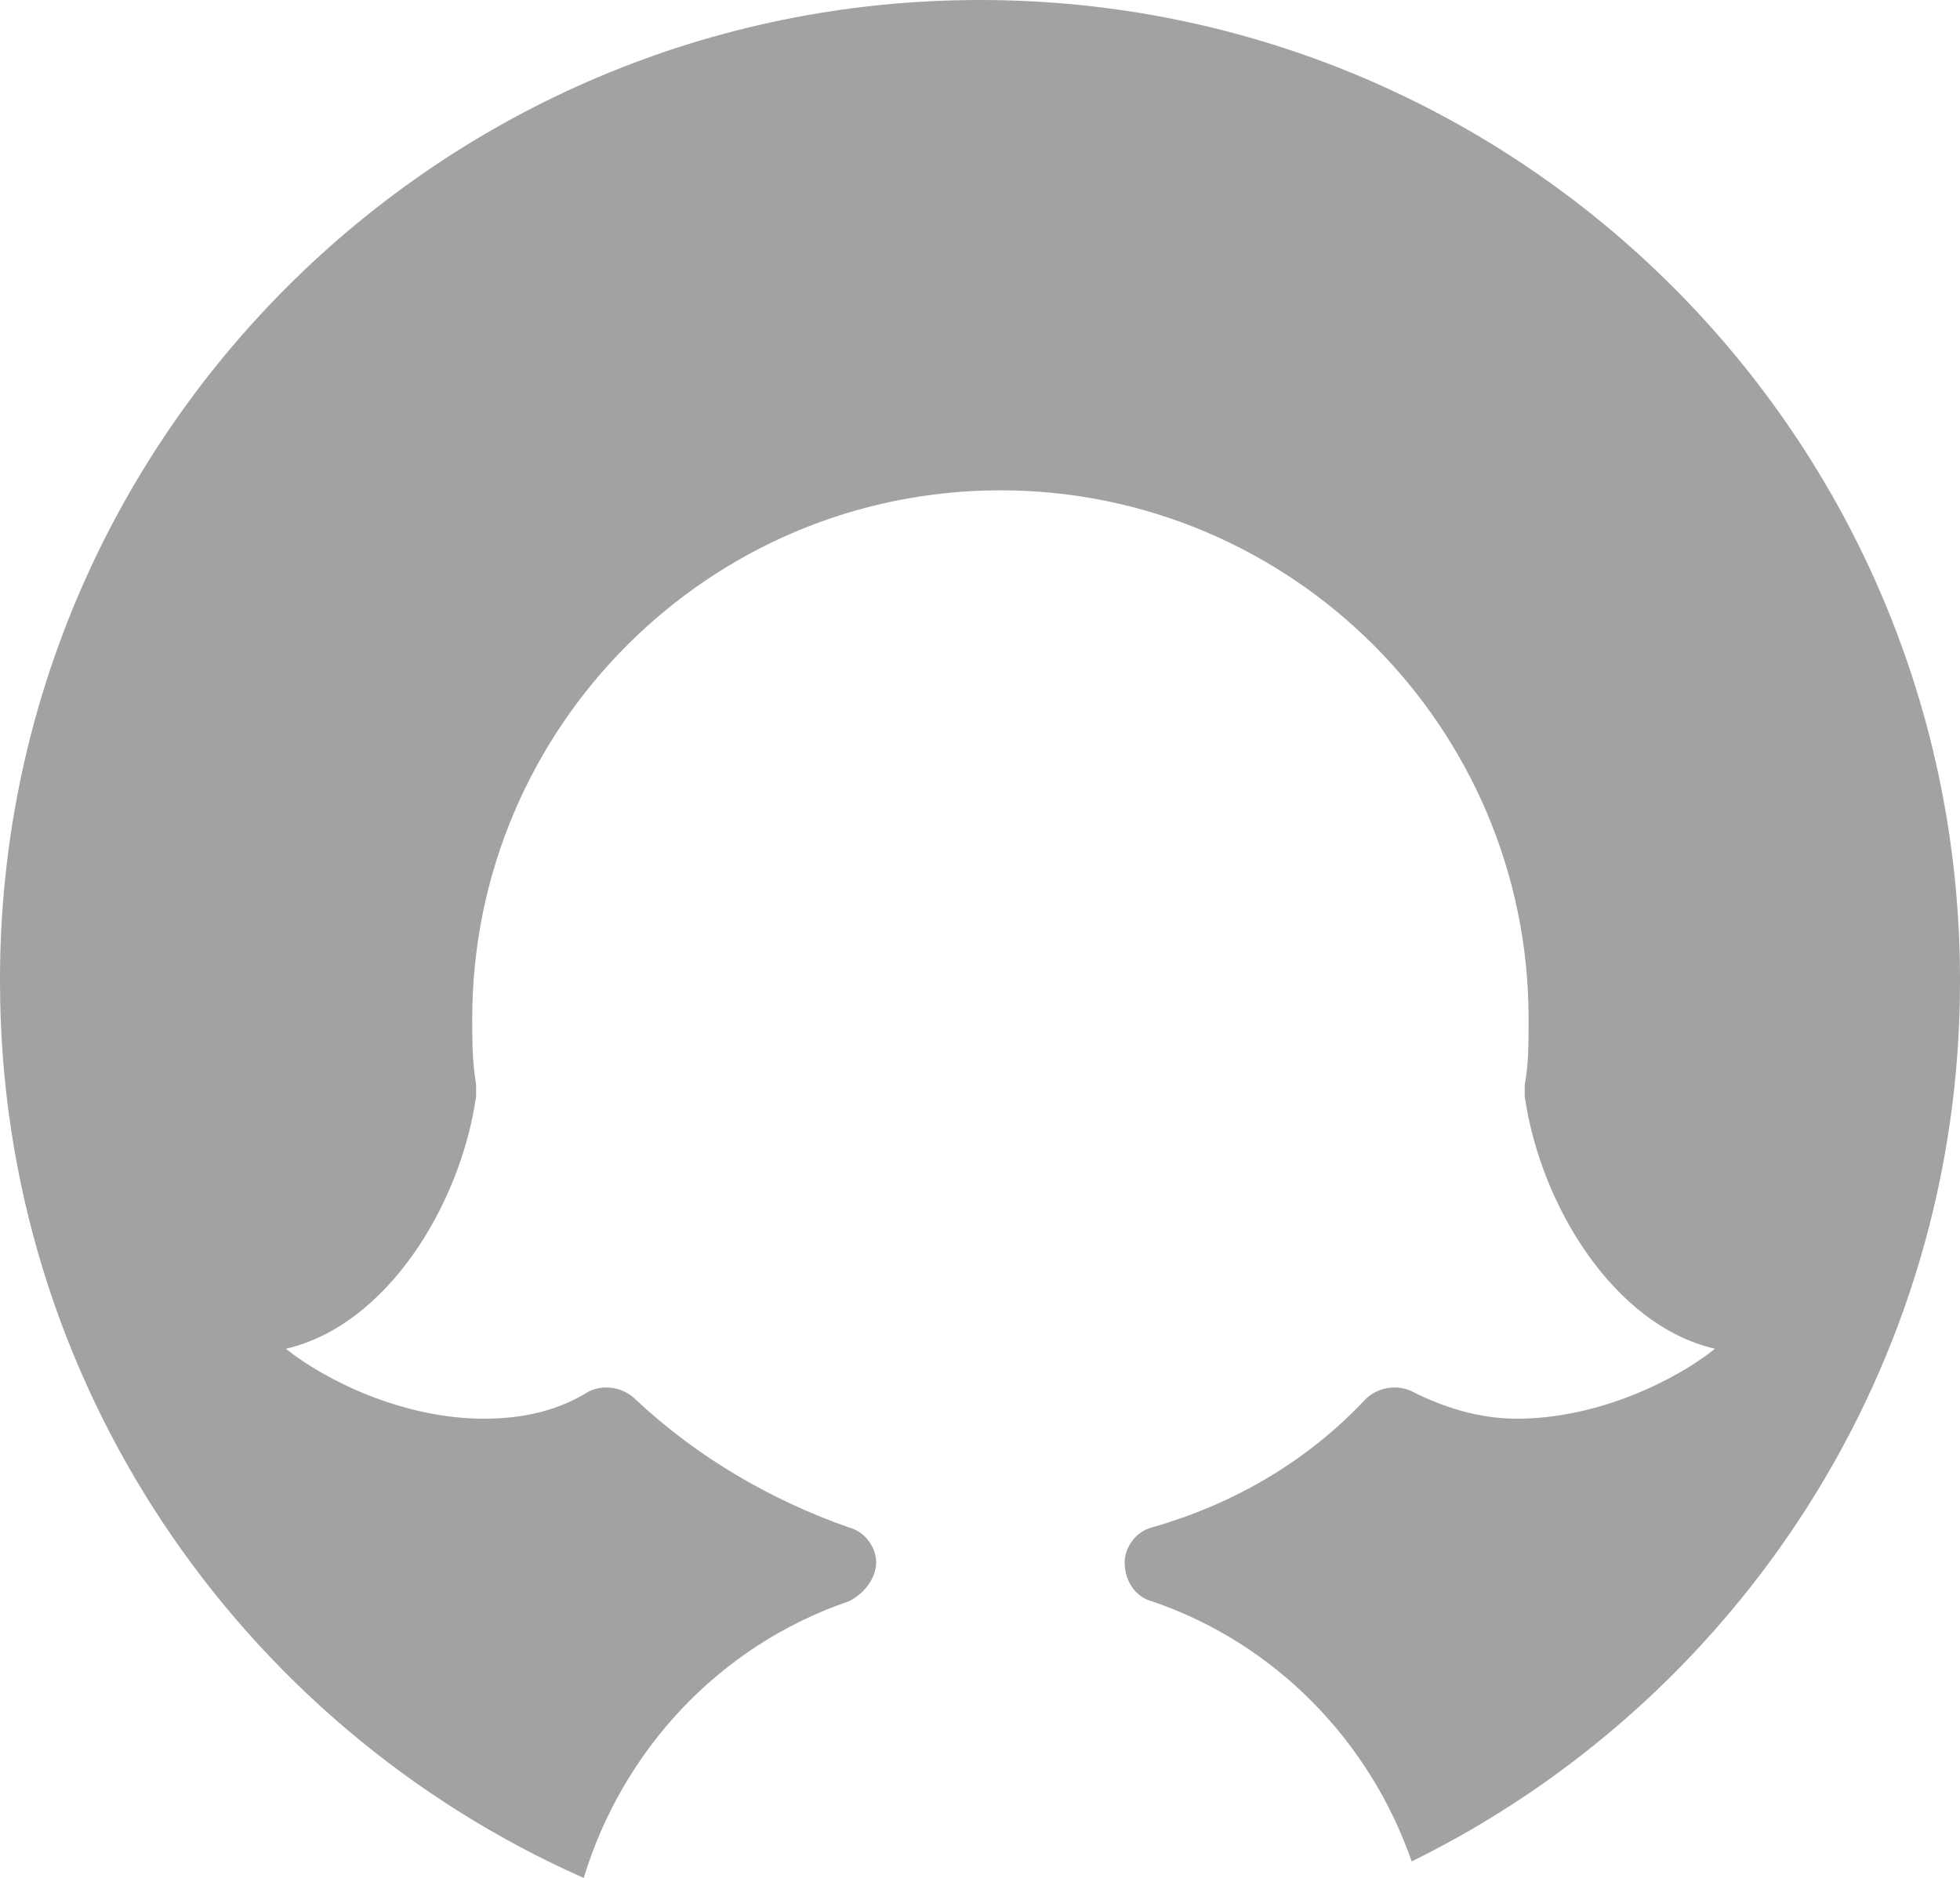 <?xml version="1.0" encoding="UTF-8"?>
<svg width="48px" height="46px" viewBox="0 0 48 46" version="1.1" xmlns="http://www.w3.org/2000/svg" xmlns:xlink="http://www.w3.org/1999/xlink">
    <!-- Generator: Sketch 63.1 (92452) - https://sketch.com -->
    <title>Combined Shape Copy 8</title>
    <desc>Created with Sketch.</desc>
    <g id="Home" stroke="none" stroke-width="1" fill="none" fill-rule="evenodd">
        <g id="Version-2.0-Copy-11" transform="translate(-100, -285)" fill="#A2A2A2">
            <path d="M124,285 C137.255,285 148,295.745 148,309 L148,309.045 C148,318.506 142.526,326.688 134.572,330.597 C133.554,327.672 131.261,325.265 128.209,324.224 C127.829,324.129 127.543,323.749 127.543,323.273 C127.543,322.892 127.829,322.512 128.209,322.416 C130.207,321.846 132.014,320.799 133.44,319.276 C133.726,318.991 134.201,318.896 134.582,319.086 C135.342,319.467 136.198,319.752 137.149,319.752 C139.147,319.752 141.049,318.801 142,318.039 C139.527,317.469 137.72,314.519 137.34,311.855 L137.34,311.569 L137.34,311.569 C137.435,311.093 137.435,310.523 137.435,309.952 C137.435,302.815 131.633,297.011 124.5,297.011 C117.367,297.011 111.565,302.815 111.565,309.952 C111.565,310.523 111.565,310.998 111.66,311.569 L111.66,311.855 L111.66,311.855 C111.28,314.519 109.473,317.469 107,318.039 C107.951,318.801 109.853,319.752 111.851,319.752 C112.802,319.752 113.658,319.562 114.418,319.086 C114.799,318.896 115.274,318.991 115.56,319.276 C117.082,320.704 118.889,321.75 120.791,322.416 C121.171,322.512 121.457,322.892 121.457,323.273 C121.457,323.653 121.171,324.034 120.791,324.224 C117.599,325.313 115.237,327.896 114.296,331.002 C105.876,327.275 100,318.846 100,309.045 L100,309 C100,295.745 110.745,285 124,285 Z" id="Combined-Shape-Copy-8"></path>
        </g>
    </g>
</svg>